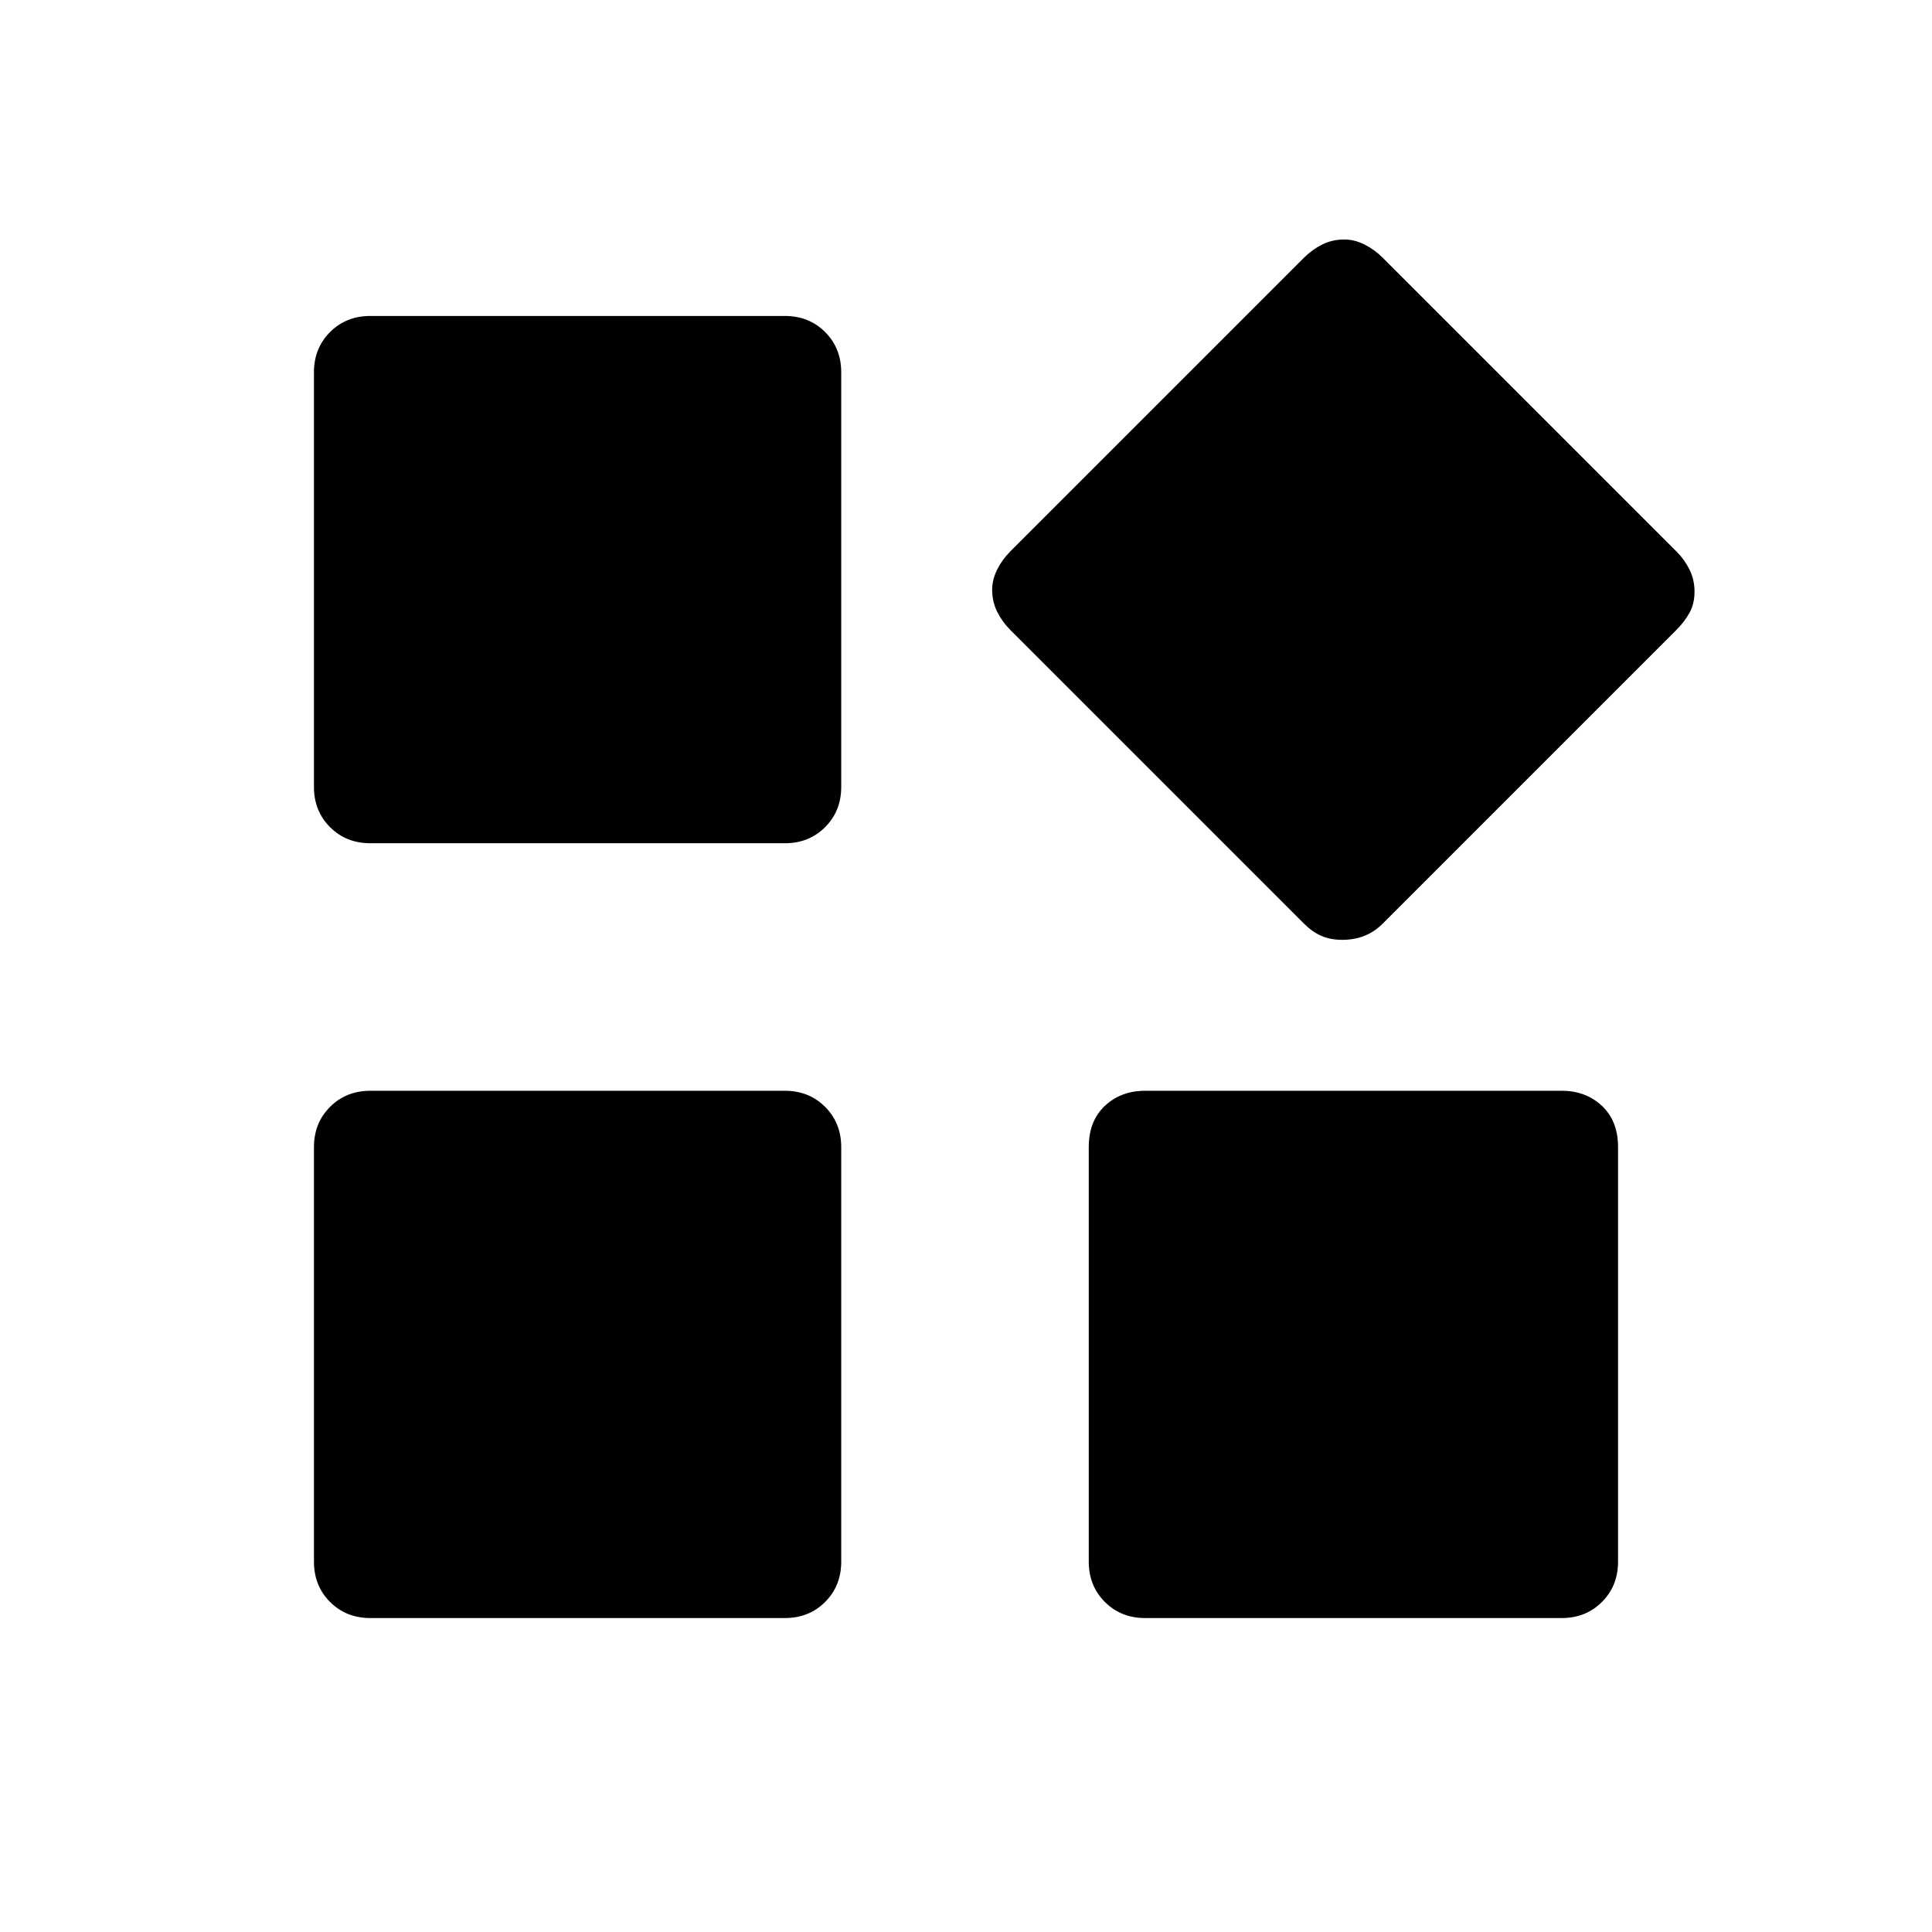 <svg xmlns="http://www.w3.org/2000/svg" height="48" width="48"><path d="M33.35 23.35Q33.05 23.35 32.825 23.25Q32.6 23.15 32.4 22.95L25.1 15.65Q24.9 15.45 24.775 15.2Q24.65 14.95 24.65 14.65Q24.65 14.4 24.775 14.15Q24.9 13.9 25.1 13.7L32.4 6.4Q32.6 6.2 32.85 6.075Q33.1 5.95 33.4 5.95Q33.65 5.95 33.9 6.075Q34.15 6.2 34.35 6.4L41.65 13.7Q41.85 13.9 41.975 14.15Q42.1 14.4 42.1 14.7Q42.1 15 41.975 15.225Q41.85 15.45 41.65 15.65L34.35 22.95Q34.15 23.15 33.9 23.25Q33.65 23.35 33.35 23.35ZM9.2 20.95Q8.6 20.95 8.2 20.55Q7.8 20.15 7.8 19.55V9.25Q7.8 8.65 8.2 8.25Q8.6 7.85 9.2 7.85H19.5Q20.1 7.85 20.5 8.25Q20.9 8.65 20.9 9.25V19.55Q20.9 20.15 20.5 20.55Q20.1 20.95 19.5 20.95ZM28.45 40.2Q27.85 40.2 27.45 39.8Q27.05 39.4 27.05 38.8V28.5Q27.05 27.85 27.45 27.475Q27.85 27.1 28.45 27.1H38.8Q39.4 27.1 39.8 27.475Q40.2 27.85 40.2 28.5V38.8Q40.2 39.4 39.8 39.8Q39.4 40.2 38.8 40.2ZM9.2 40.2Q8.6 40.2 8.2 39.8Q7.8 39.4 7.8 38.8V28.5Q7.8 27.9 8.2 27.5Q8.6 27.1 9.2 27.1H19.5Q20.1 27.1 20.5 27.5Q20.9 27.9 20.9 28.5V38.8Q20.9 39.4 20.5 39.8Q20.1 40.2 19.5 40.2Z"/></svg>
